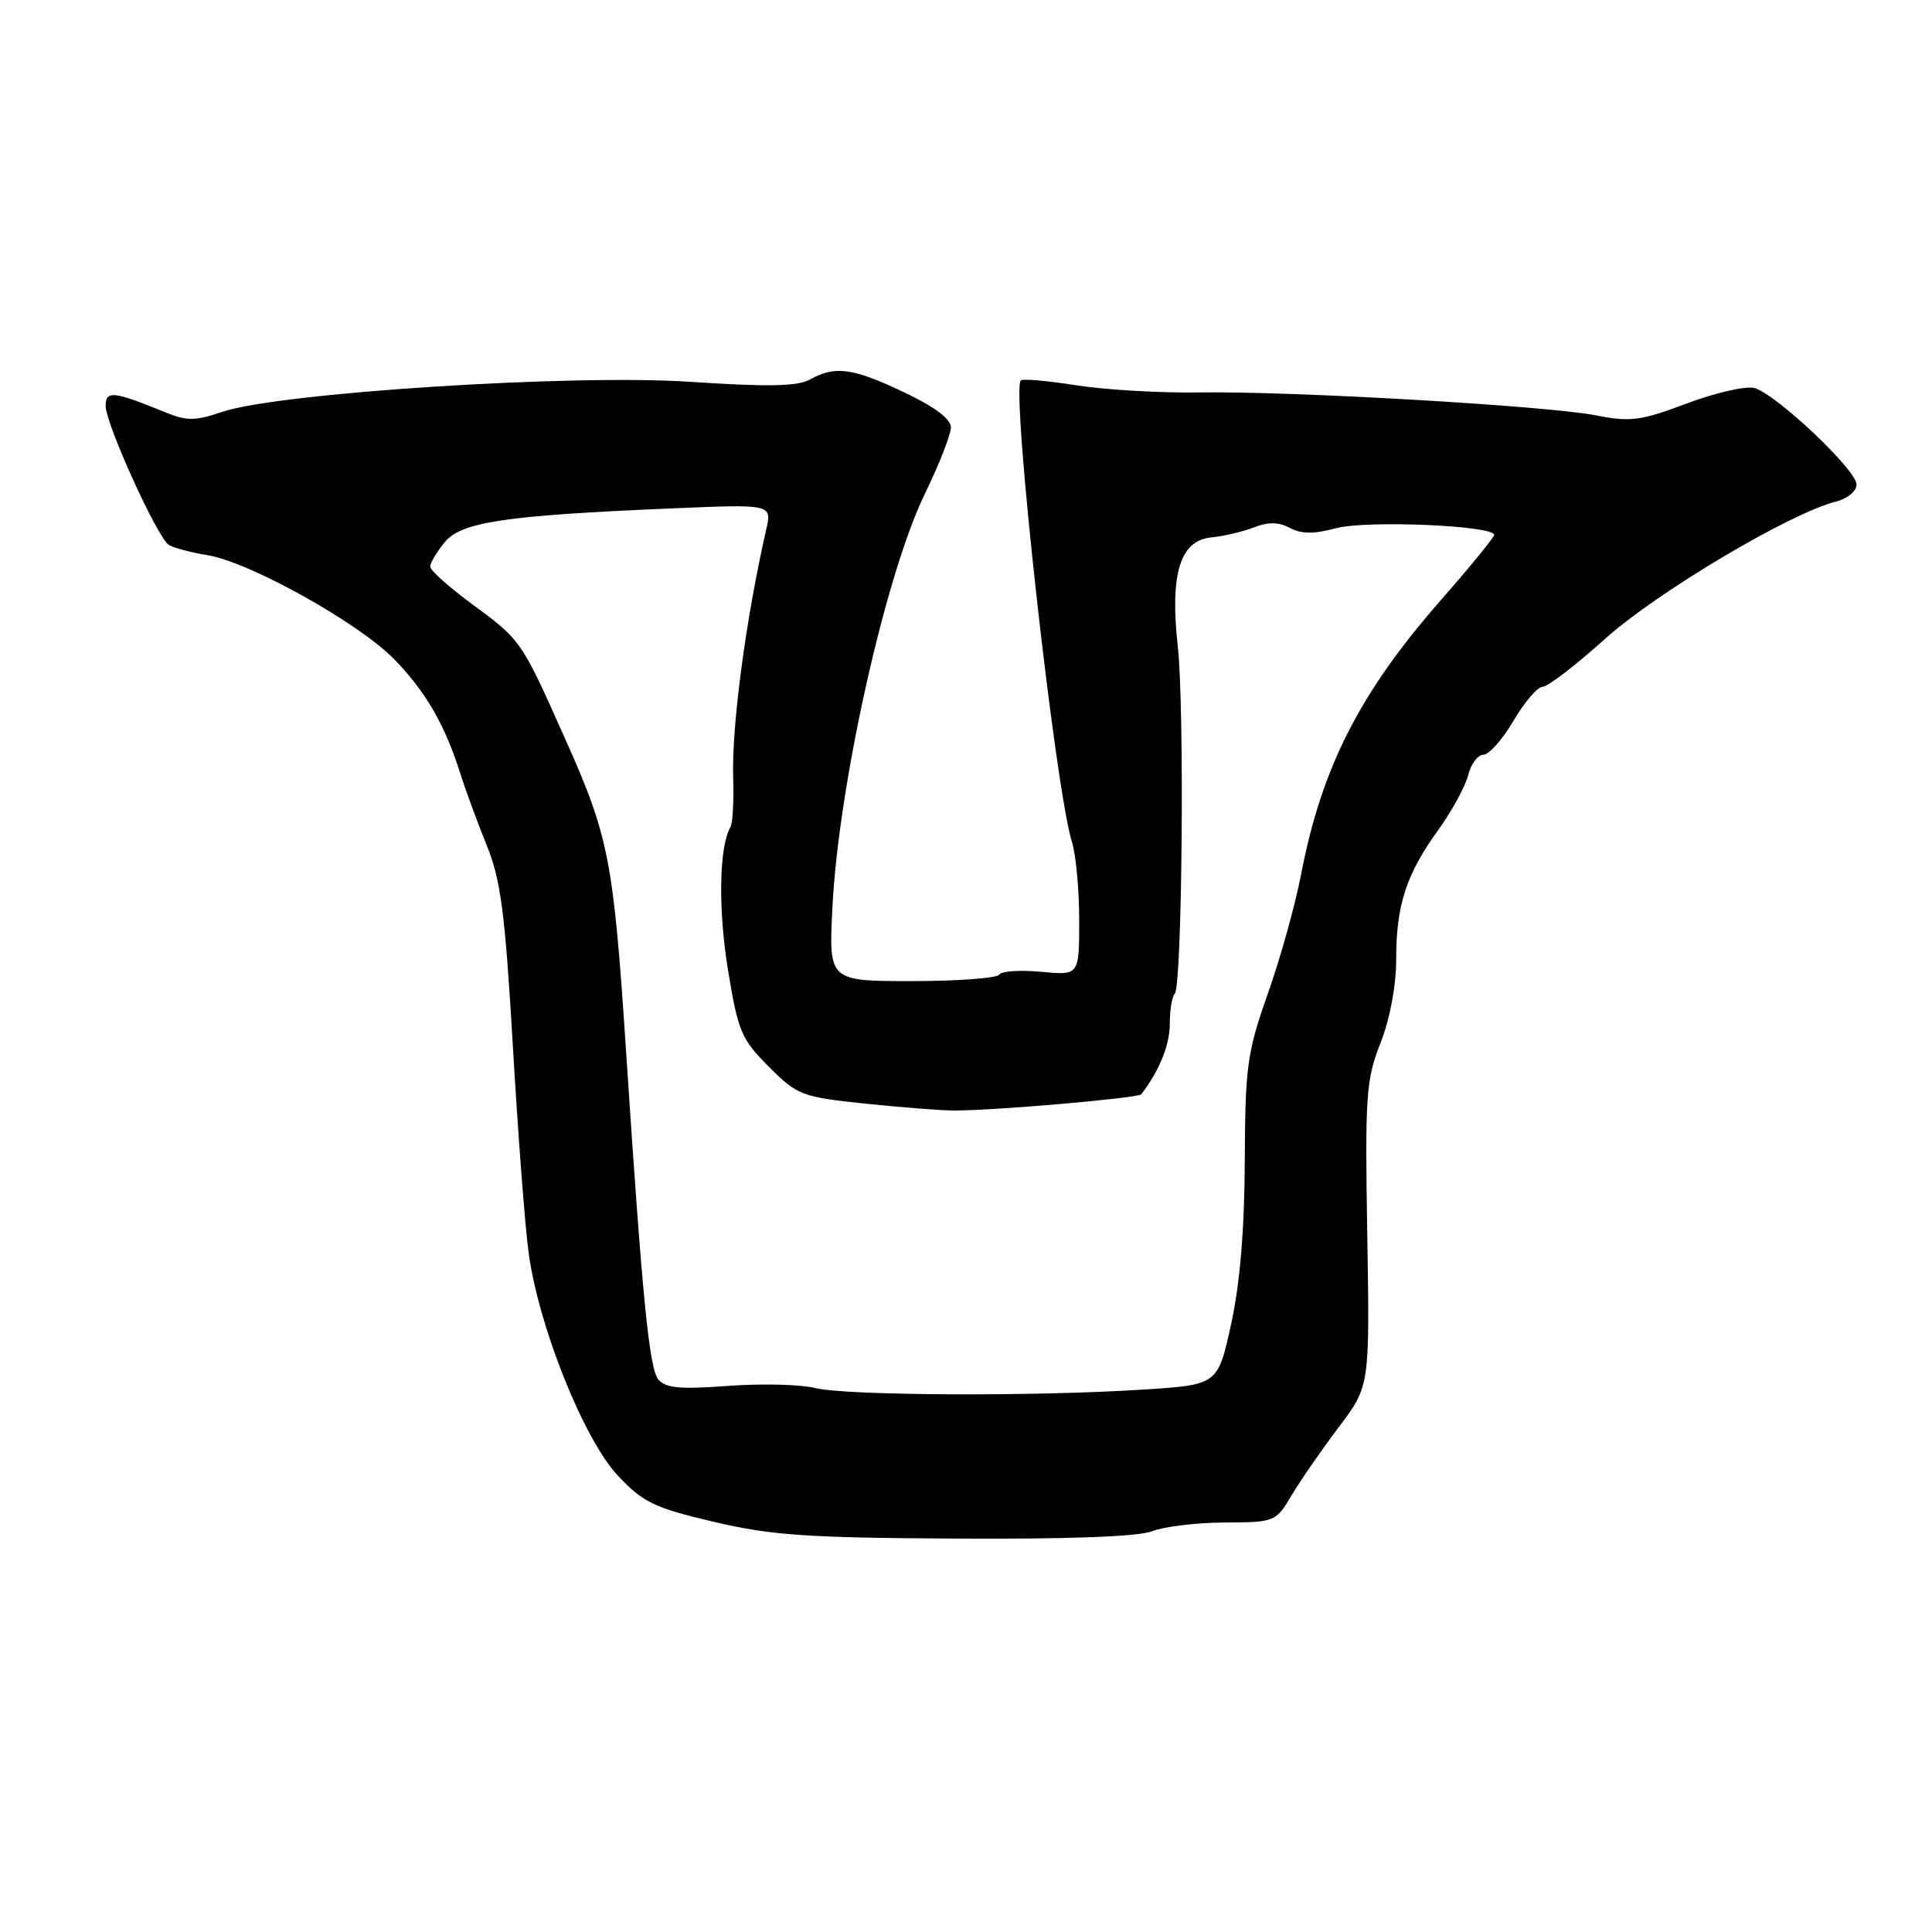 <?xml version="1.0" encoding="UTF-8" standalone="no"?>
<!DOCTYPE svg PUBLIC "-//W3C//DTD SVG 1.1//EN" "http://www.w3.org/Graphics/SVG/1.1/DTD/svg11.dtd" >
<svg xmlns="http://www.w3.org/2000/svg" xmlns:xlink="http://www.w3.org/1999/xlink" version="1.1" viewBox="0 0 256 256">
 <g >
 <path fill="currentColor"
d=" M 152.68 202.89 C 154.23 202.28 158.54 201.76 162.26 201.74 C 168.94 201.71 169.04 201.67 171.17 198.10 C 172.35 196.12 175.16 192.06 177.41 189.08 C 181.50 183.66 181.50 183.66 181.17 163.58 C 180.86 145.13 181.01 143.06 182.92 138.21 C 184.18 135.00 185.00 130.64 185.00 127.11 C 185.00 119.94 186.34 115.82 190.58 109.97 C 192.38 107.47 194.16 104.21 194.54 102.72 C 194.91 101.22 195.82 100.00 196.57 100.00 C 197.31 100.00 199.10 97.97 200.55 95.50 C 202.00 93.03 203.74 91.00 204.41 91.00 C 205.08 91.00 208.81 88.14 212.68 84.65 C 219.50 78.51 237.19 67.99 243.25 66.47 C 244.80 66.08 246.00 65.09 246.00 64.20 C 246.00 62.26 235.28 52.15 232.44 51.41 C 231.30 51.12 227.28 52.04 223.49 53.47 C 217.42 55.75 216.02 55.94 211.56 55.05 C 205.13 53.78 171.23 51.81 158.89 52.00 C 153.72 52.08 146.40 51.65 142.60 51.05 C 138.81 50.46 135.50 50.16 135.26 50.41 C 133.96 51.71 139.80 104.43 142.04 111.57 C 142.57 113.26 143.00 117.93 143.00 121.95 C 143.00 129.25 143.00 129.25 137.97 128.77 C 135.20 128.51 132.70 128.67 132.41 129.14 C 132.12 129.61 126.92 130.00 120.85 130.00 C 109.81 130.00 109.81 130.00 110.30 120.25 C 111.11 104.00 117.34 76.14 122.55 65.43 C 124.45 61.53 126.00 57.58 126.00 56.63 C 126.00 55.51 123.84 53.89 119.75 51.96 C 112.95 48.74 110.65 48.43 107.32 50.29 C 105.68 51.20 101.77 51.28 91.42 50.59 C 75.77 49.55 36.87 52.05 29.43 54.58 C 25.85 55.79 24.75 55.80 21.87 54.62 C 15.03 51.82 14.00 51.71 14.00 53.79 C 14.00 56.16 20.85 71.23 22.36 72.20 C 22.97 72.59 25.27 73.20 27.48 73.56 C 33.10 74.48 47.57 82.55 52.26 87.38 C 56.44 91.69 58.96 96.05 60.99 102.50 C 61.69 104.70 63.26 108.97 64.49 112.00 C 66.36 116.60 66.92 120.94 67.95 138.50 C 68.62 150.05 69.56 162.41 70.04 165.96 C 71.35 175.73 77.35 190.71 81.87 195.53 C 85.22 199.09 86.68 199.79 94.58 201.65 C 102.17 203.44 106.94 203.77 126.68 203.87 C 141.63 203.96 150.87 203.61 152.68 202.89 Z  M 108.00 183.92 C 106.08 183.44 100.89 183.31 96.47 183.64 C 90.11 184.11 88.19 183.94 87.23 182.78 C 86.02 181.32 85.10 171.93 82.97 139.50 C 81.29 113.98 80.70 110.90 74.93 98.00 C 68.98 84.67 69.13 84.90 62.25 79.82 C 59.36 77.68 57.00 75.55 57.00 75.08 C 57.00 74.61 57.85 73.17 58.90 71.88 C 61.09 69.17 66.77 68.31 88.90 67.37 C 102.29 66.80 102.29 66.80 101.53 70.15 C 98.83 81.96 96.93 96.26 97.15 103.08 C 97.25 106.14 97.09 109.07 96.79 109.58 C 95.29 112.16 95.14 120.43 96.45 128.44 C 97.79 136.68 98.22 137.69 101.88 141.35 C 105.67 145.14 106.22 145.35 114.67 146.24 C 119.53 146.74 124.85 147.16 126.50 147.15 C 132.06 147.14 150.83 145.50 151.22 145.00 C 153.61 141.90 155.00 138.47 155.00 135.70 C 155.00 133.85 155.30 132.04 155.66 131.68 C 156.64 130.69 156.97 93.79 156.06 85.61 C 155.00 76.04 156.37 71.61 160.50 71.21 C 162.15 71.05 164.70 70.45 166.16 69.88 C 168.05 69.14 169.43 69.16 170.91 69.95 C 172.44 70.77 174.10 70.78 177.04 69.99 C 181.06 68.91 198.03 69.63 197.98 70.89 C 197.96 71.22 194.80 75.10 190.94 79.50 C 180.19 91.75 175.13 101.69 172.41 115.82 C 171.64 119.85 169.66 126.97 168.00 131.65 C 165.24 139.47 165.00 141.27 164.94 153.83 C 164.90 162.99 164.30 170.14 163.12 175.50 C 161.36 183.50 161.36 183.50 151.43 184.13 C 136.94 185.06 112.05 184.93 108.00 183.92 Z "/>
</g>
</svg>